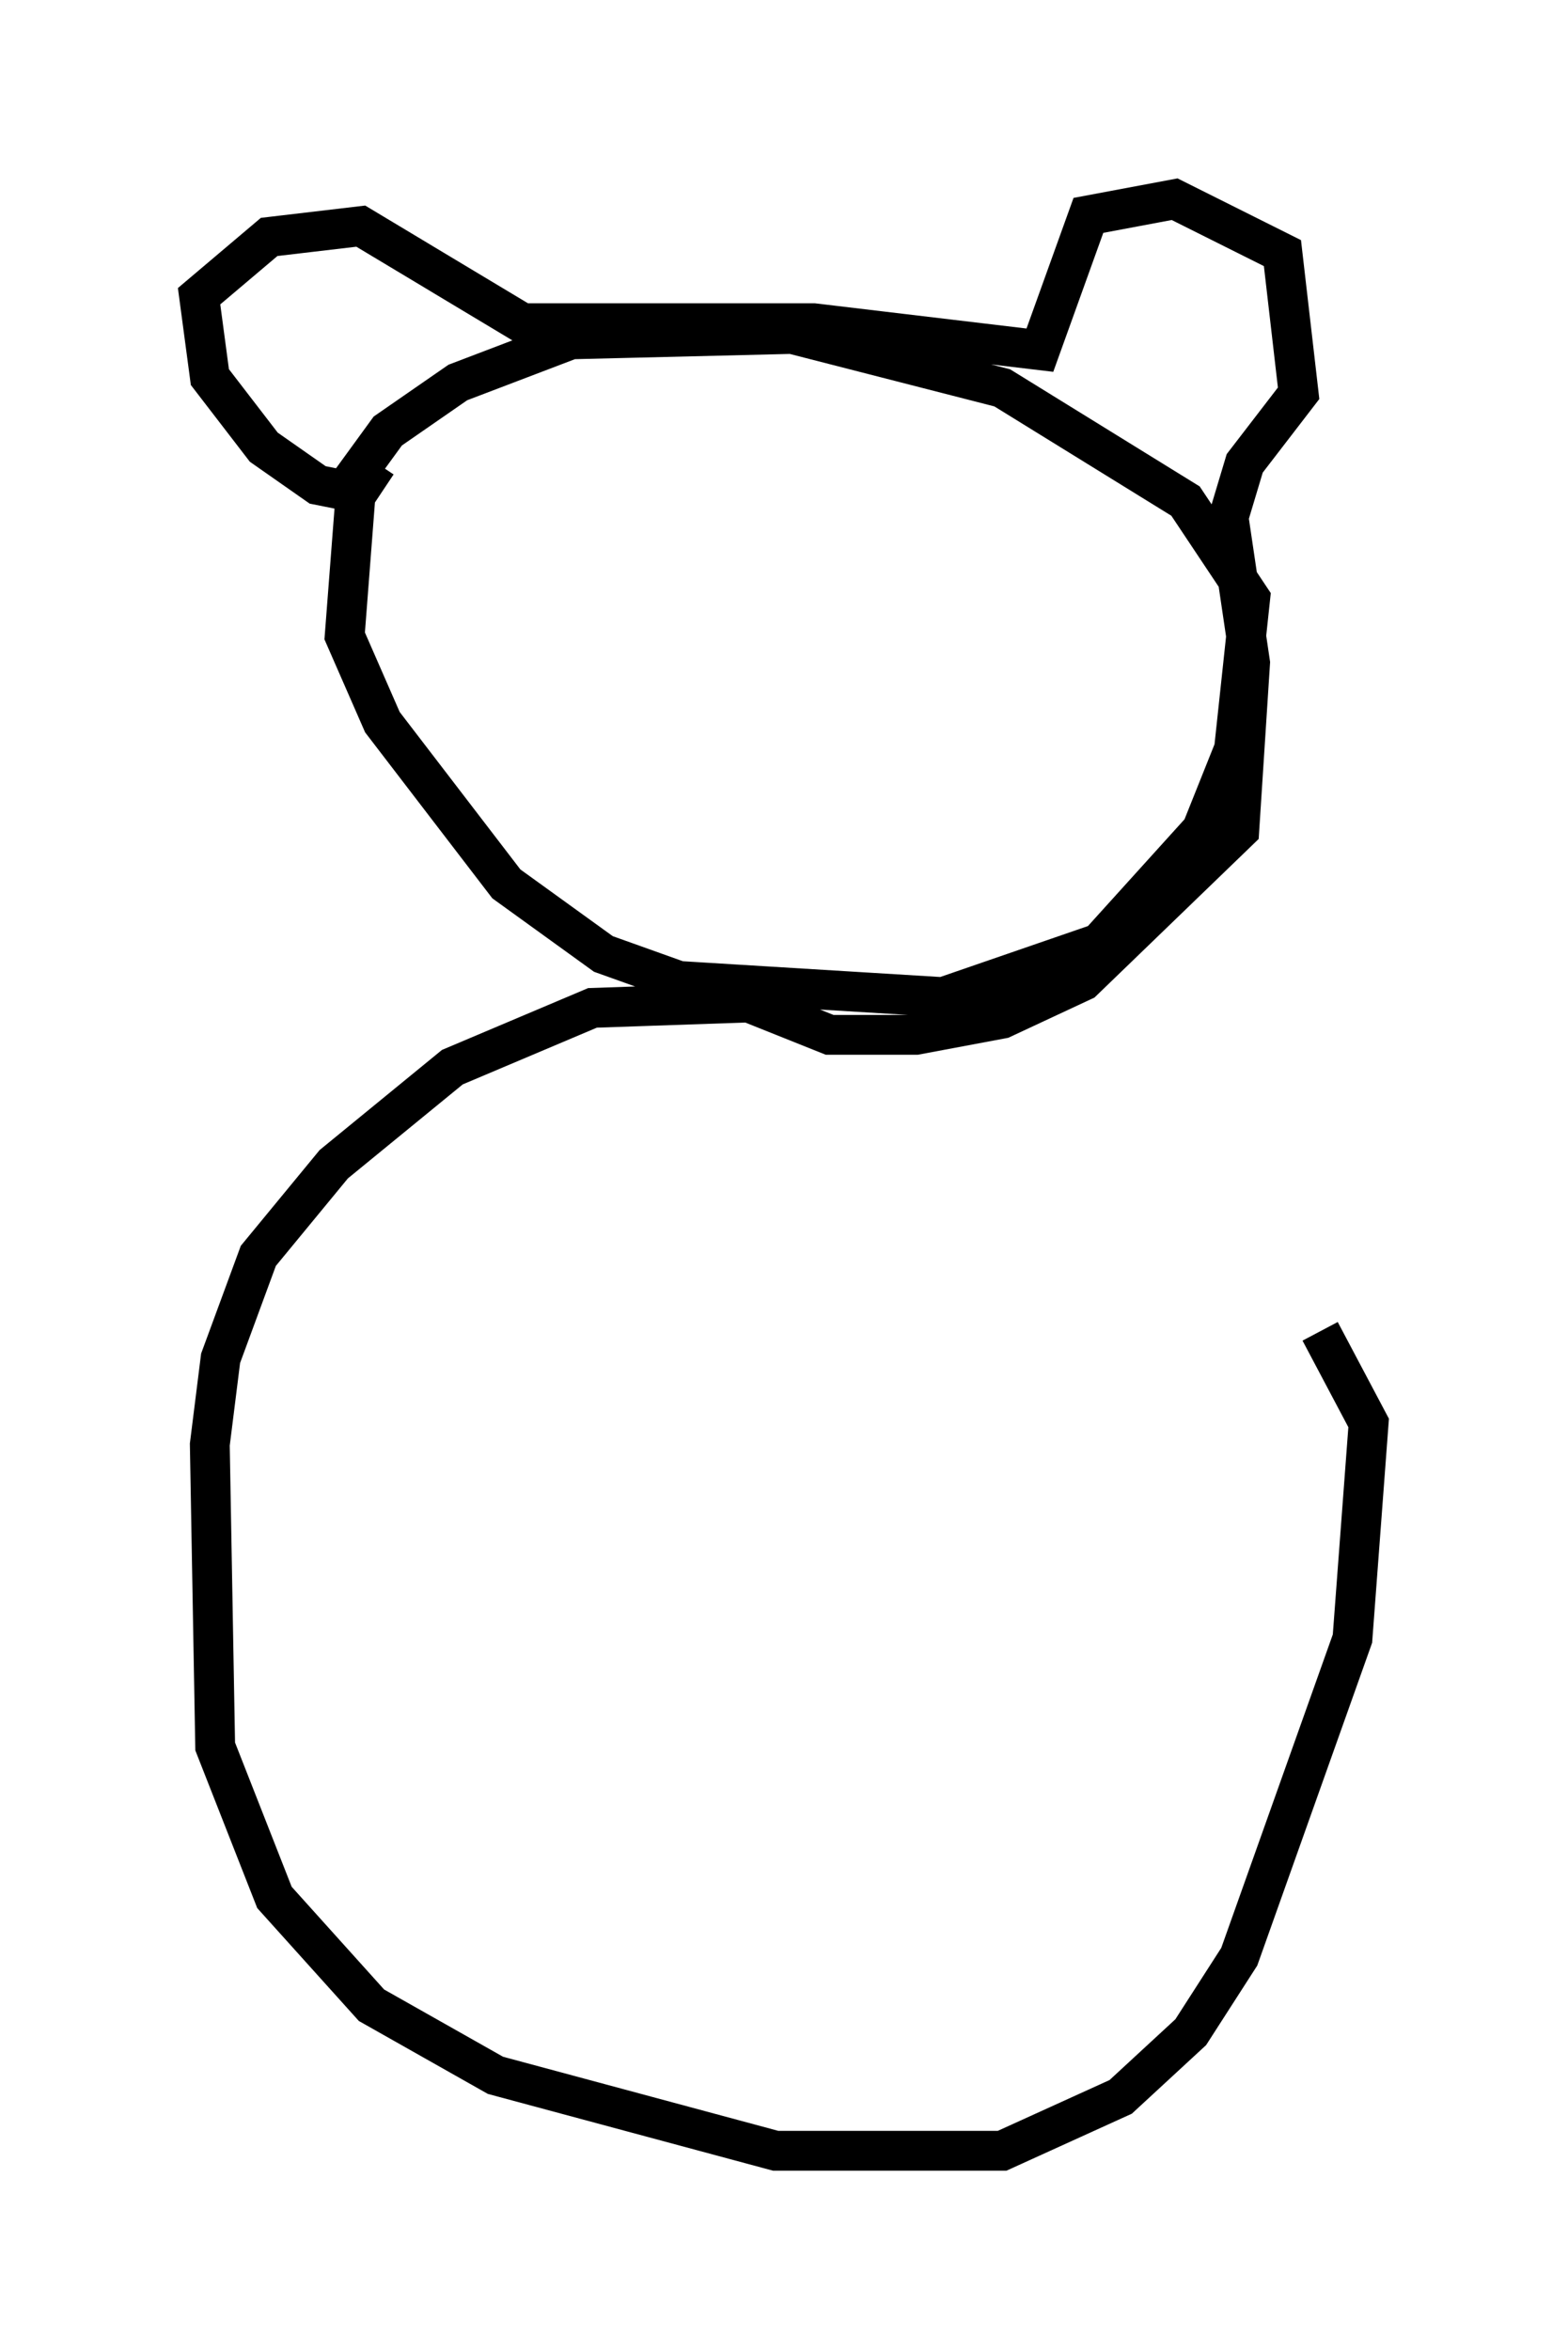 <?xml version="1.0" encoding="utf-8" ?>
<svg baseProfile="full" height="58.985" version="1.1" width="39.364" xmlns="http://www.w3.org/2000/svg" xmlns:ev="http://www.w3.org/2001/xml-events" xmlns:xlink="http://www.w3.org/1999/xlink"><defs /><rect fill="white" height="58.985" width="39.364" x="0" y="0" /><path d="M10.142, 11.631 m-0.677, 0.0 l-0.541, 0.812 -0.271, 3.518 l0.947, 2.165 3.112, 4.059 l2.436, 1.759 1.894, 0.677 l6.631, 0.406 3.924, -1.353 l2.571, -2.842 0.812, -2.03 l0.406, -3.789 -1.624, -2.436 l-4.601, -2.842 -5.277, -1.353 l-5.548, 0.135 -2.842, 1.083 l-1.759, 1.218 -1.083, 1.488 l-0.677, -0.135 -1.353, -0.947 l-1.353, -1.759 -0.271, -2.03 l1.759, -1.488 2.3, -0.271 l4.059, 2.436 7.307, 0.0 l5.683, 0.677 1.218, -3.383 l2.165, -0.406 2.706, 1.353 l0.406, 3.518 -1.353, 1.759 l-0.406, 1.353 0.541, 3.654 l-0.271, 4.195 -3.924, 3.789 l-2.03, 0.947 -2.165, 0.406 l-2.165, 0.0 -2.03, -0.812 l-3.924, 0.135 -3.518, 1.488 l-2.977, 2.436 -1.894, 2.3 l-0.947, 2.571 -0.271, 2.165 l0.135, 7.578 1.488, 3.789 l2.436, 2.706 3.112, 1.759 l7.036, 1.894 5.683, 0.0 l2.977, -1.353 1.759, -1.624 l1.218, -1.894 2.842, -7.984 l0.406, -5.413 -1.218, -2.3 " fill="none" stroke="black" stroke-width="1" /></svg>